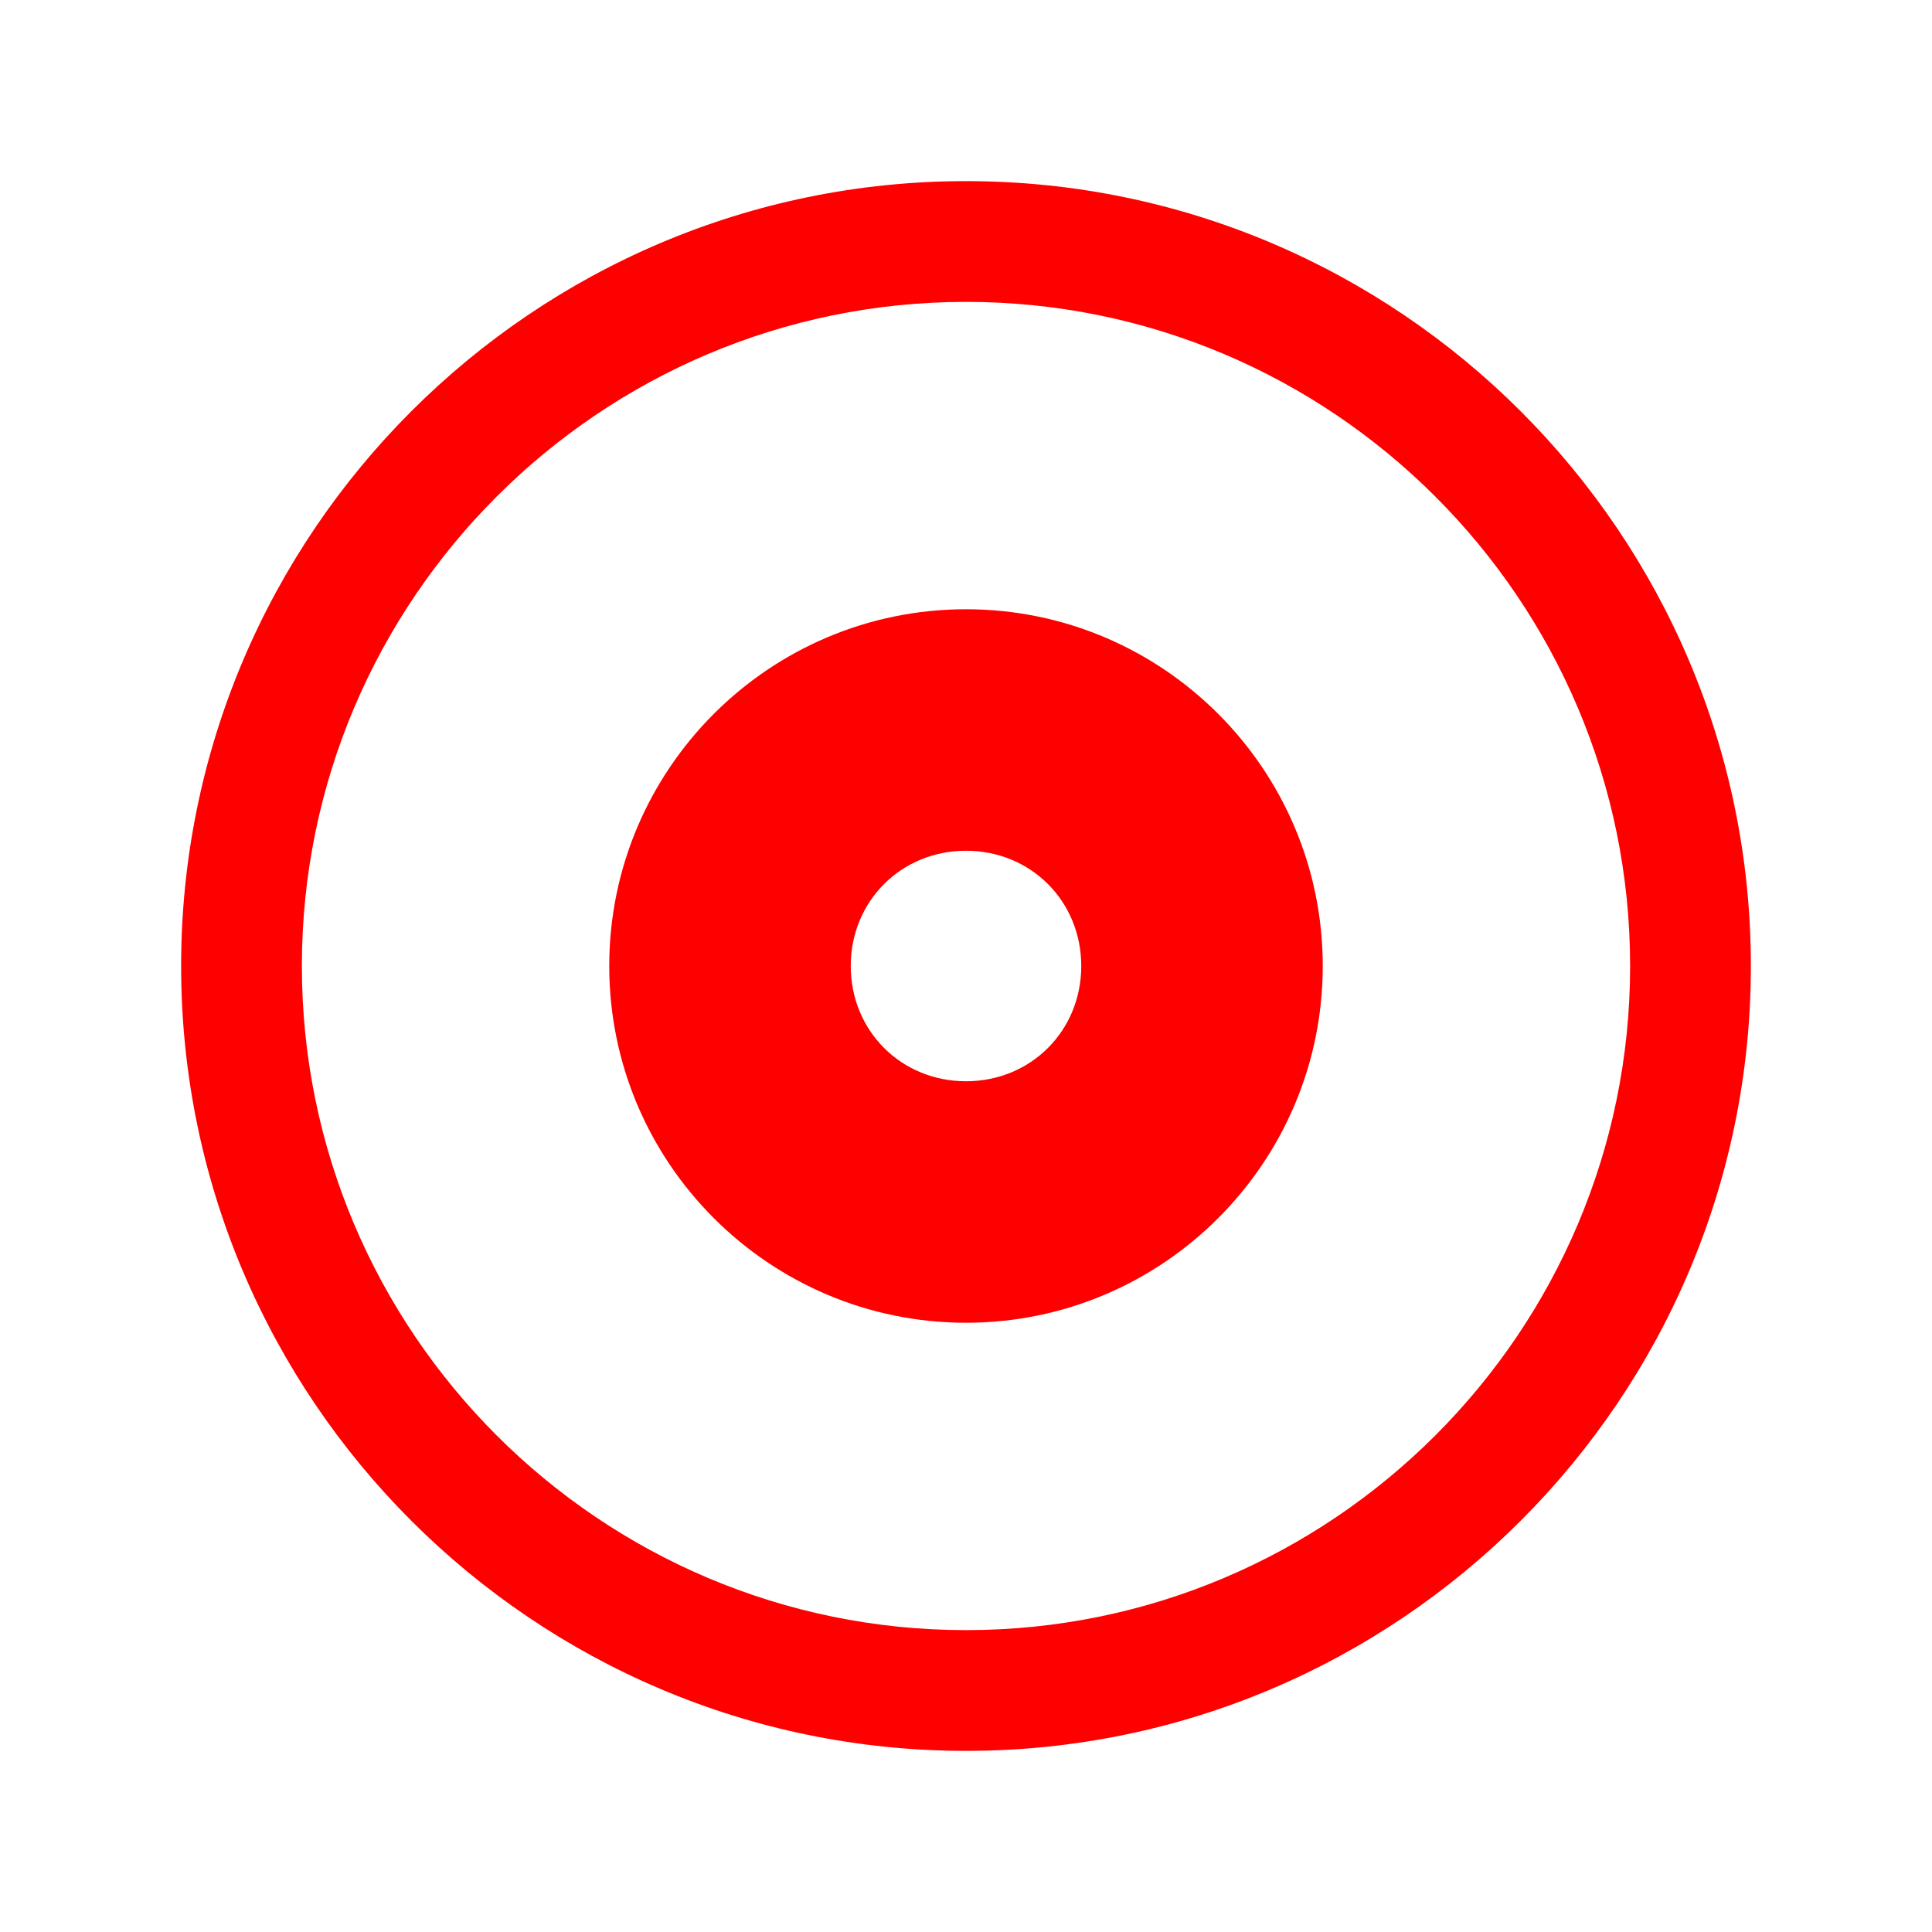 <?xml version="1.0" encoding="UTF-8"?>
<svg width="32px" height="32px" viewBox="0 0 32 32" version="1.1" xmlns="http://www.w3.org/2000/svg" xmlns:xlink="http://www.w3.org/1999/xlink">
    <!-- Generator: Sketch 50.2 (55047) - http://www.bohemiancoding.com/sketch -->
    <title>radio-round-32</title>
    <desc>Created with Sketch.</desc>
    <defs></defs>
    <g id="radio-round-32" stroke="none" stroke-width="1" fill="none" fill-rule="evenodd">
        <g id="radio-round-32-crop" transform="translate(3, 3)" fill="#FF0000">
            <path d="M13,24 C6.935,24 2,19.065 2,13 C2,6.935 6.935,2 13,2 C19.065,2 24,6.935 24,13 C24,19.065 19.065,24 13,24 M13,0 C5.832,0 0,5.832 0,13 C0,20.168 5.832,26 13,26 C20.168,26 26,20.168 26,13 C26,5.832 20.168,0 13,0" id="Fill-1"></path>
            <path d="M13,14.909 C11.926,14.909 11.091,14.074 11.091,13 C11.091,11.926 11.926,11.091 13,11.091 C14.074,11.091 14.909,11.926 14.909,13 C14.909,14.074 14.074,14.909 13,14.909 M13,7.091 C9.741,7.091 7.091,9.741 7.091,13 C7.091,16.259 9.741,18.909 13,18.909 C16.259,18.909 18.909,16.259 18.909,13 C18.909,9.741 16.259,7.091 13,7.091" id="Fill-3"></path>
        </g>
    </g>
</svg>